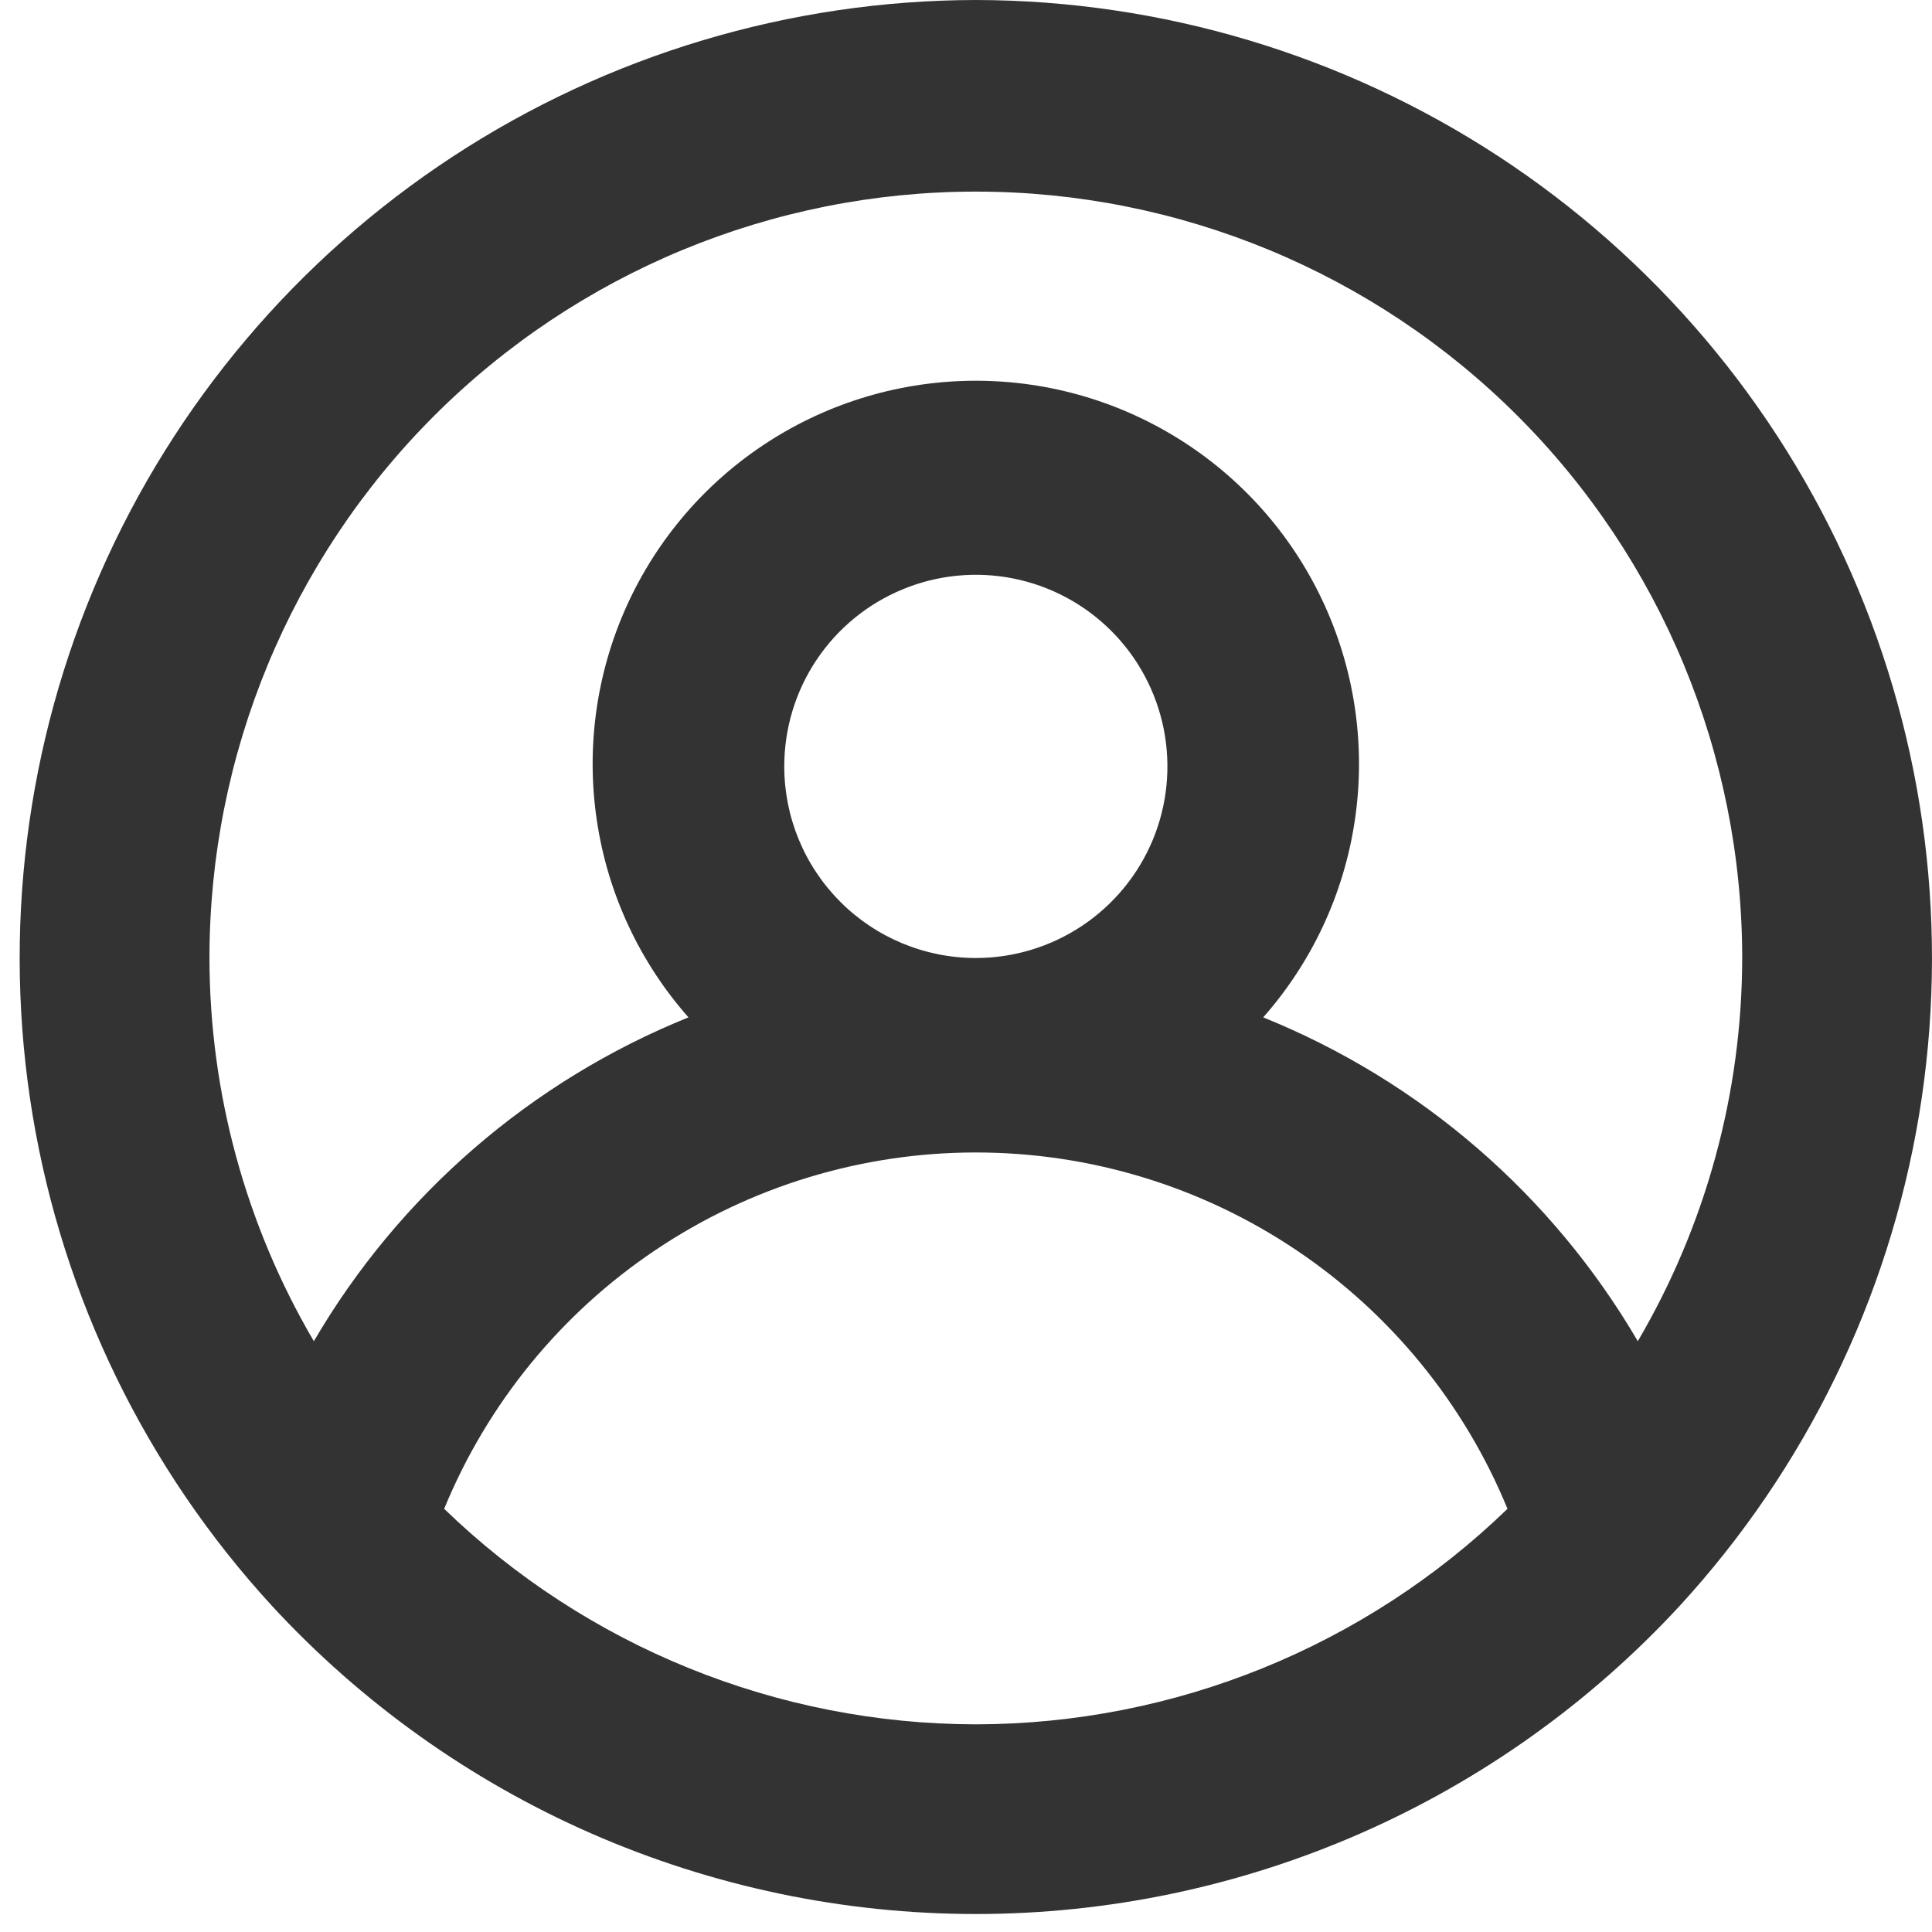 <svg width="29" height="29" viewBox="0 0 29 29" fill="none" xmlns="http://www.w3.org/2000/svg">
<path d="M14.648 0C11.859 0.005 9.131 0.822 6.798 2.349C4.465 3.877 2.626 6.05 1.506 8.604C0.386 11.159 0.033 13.983 0.489 16.735C0.946 19.486 2.193 22.045 4.078 24.1C5.425 25.56 7.059 26.725 8.878 27.522C10.697 28.318 12.662 28.73 14.648 28.73C16.633 28.73 18.598 28.318 20.417 27.522C22.236 26.725 23.87 25.56 25.217 24.1C27.102 22.045 28.349 19.486 28.806 16.735C29.262 13.983 28.909 11.159 27.789 8.604C26.669 6.05 24.83 3.877 22.497 2.349C20.164 0.822 17.436 0.005 14.648 0ZM14.648 25.883C11.669 25.879 8.808 24.719 6.667 22.648C7.317 21.066 8.423 19.712 9.844 18.76C11.265 17.807 12.937 17.299 14.648 17.299C16.358 17.299 18.03 17.807 19.451 18.76C20.872 19.712 21.978 21.066 22.628 22.648C20.487 24.719 17.626 25.879 14.648 25.883ZM11.772 11.504C11.772 10.935 11.94 10.379 12.256 9.906C12.572 9.433 13.021 9.064 13.547 8.847C14.072 8.629 14.651 8.572 15.209 8.683C15.767 8.794 16.279 9.068 16.681 9.47C17.083 9.872 17.357 10.385 17.468 10.943C17.579 11.501 17.522 12.079 17.305 12.604C17.087 13.13 16.718 13.579 16.245 13.895C15.772 14.211 15.216 14.38 14.648 14.38C13.885 14.38 13.153 14.077 12.614 13.537C12.075 12.998 11.772 12.267 11.772 11.504ZM24.584 20.132C23.299 17.934 21.322 16.225 18.961 15.271C19.694 14.441 20.171 13.417 20.335 12.323C20.5 11.228 20.345 10.109 19.89 9.1C19.435 8.091 18.698 7.235 17.768 6.635C16.838 6.034 15.755 5.715 14.648 5.715C13.541 5.715 12.457 6.034 11.527 6.635C10.597 7.235 9.861 8.091 9.405 9.1C8.95 10.109 8.795 11.228 8.96 12.323C9.124 13.417 9.601 14.441 10.334 15.271C7.973 16.225 5.996 17.934 4.711 20.132C3.687 18.387 3.146 16.402 3.144 14.38C3.144 11.329 4.356 8.403 6.513 6.245C8.671 4.088 11.597 2.876 14.648 2.876C17.698 2.876 20.625 4.088 22.782 6.245C24.939 8.403 26.151 11.329 26.151 14.38C26.149 16.402 25.608 18.387 24.584 20.132Z" fill="#333333"/>
</svg>
